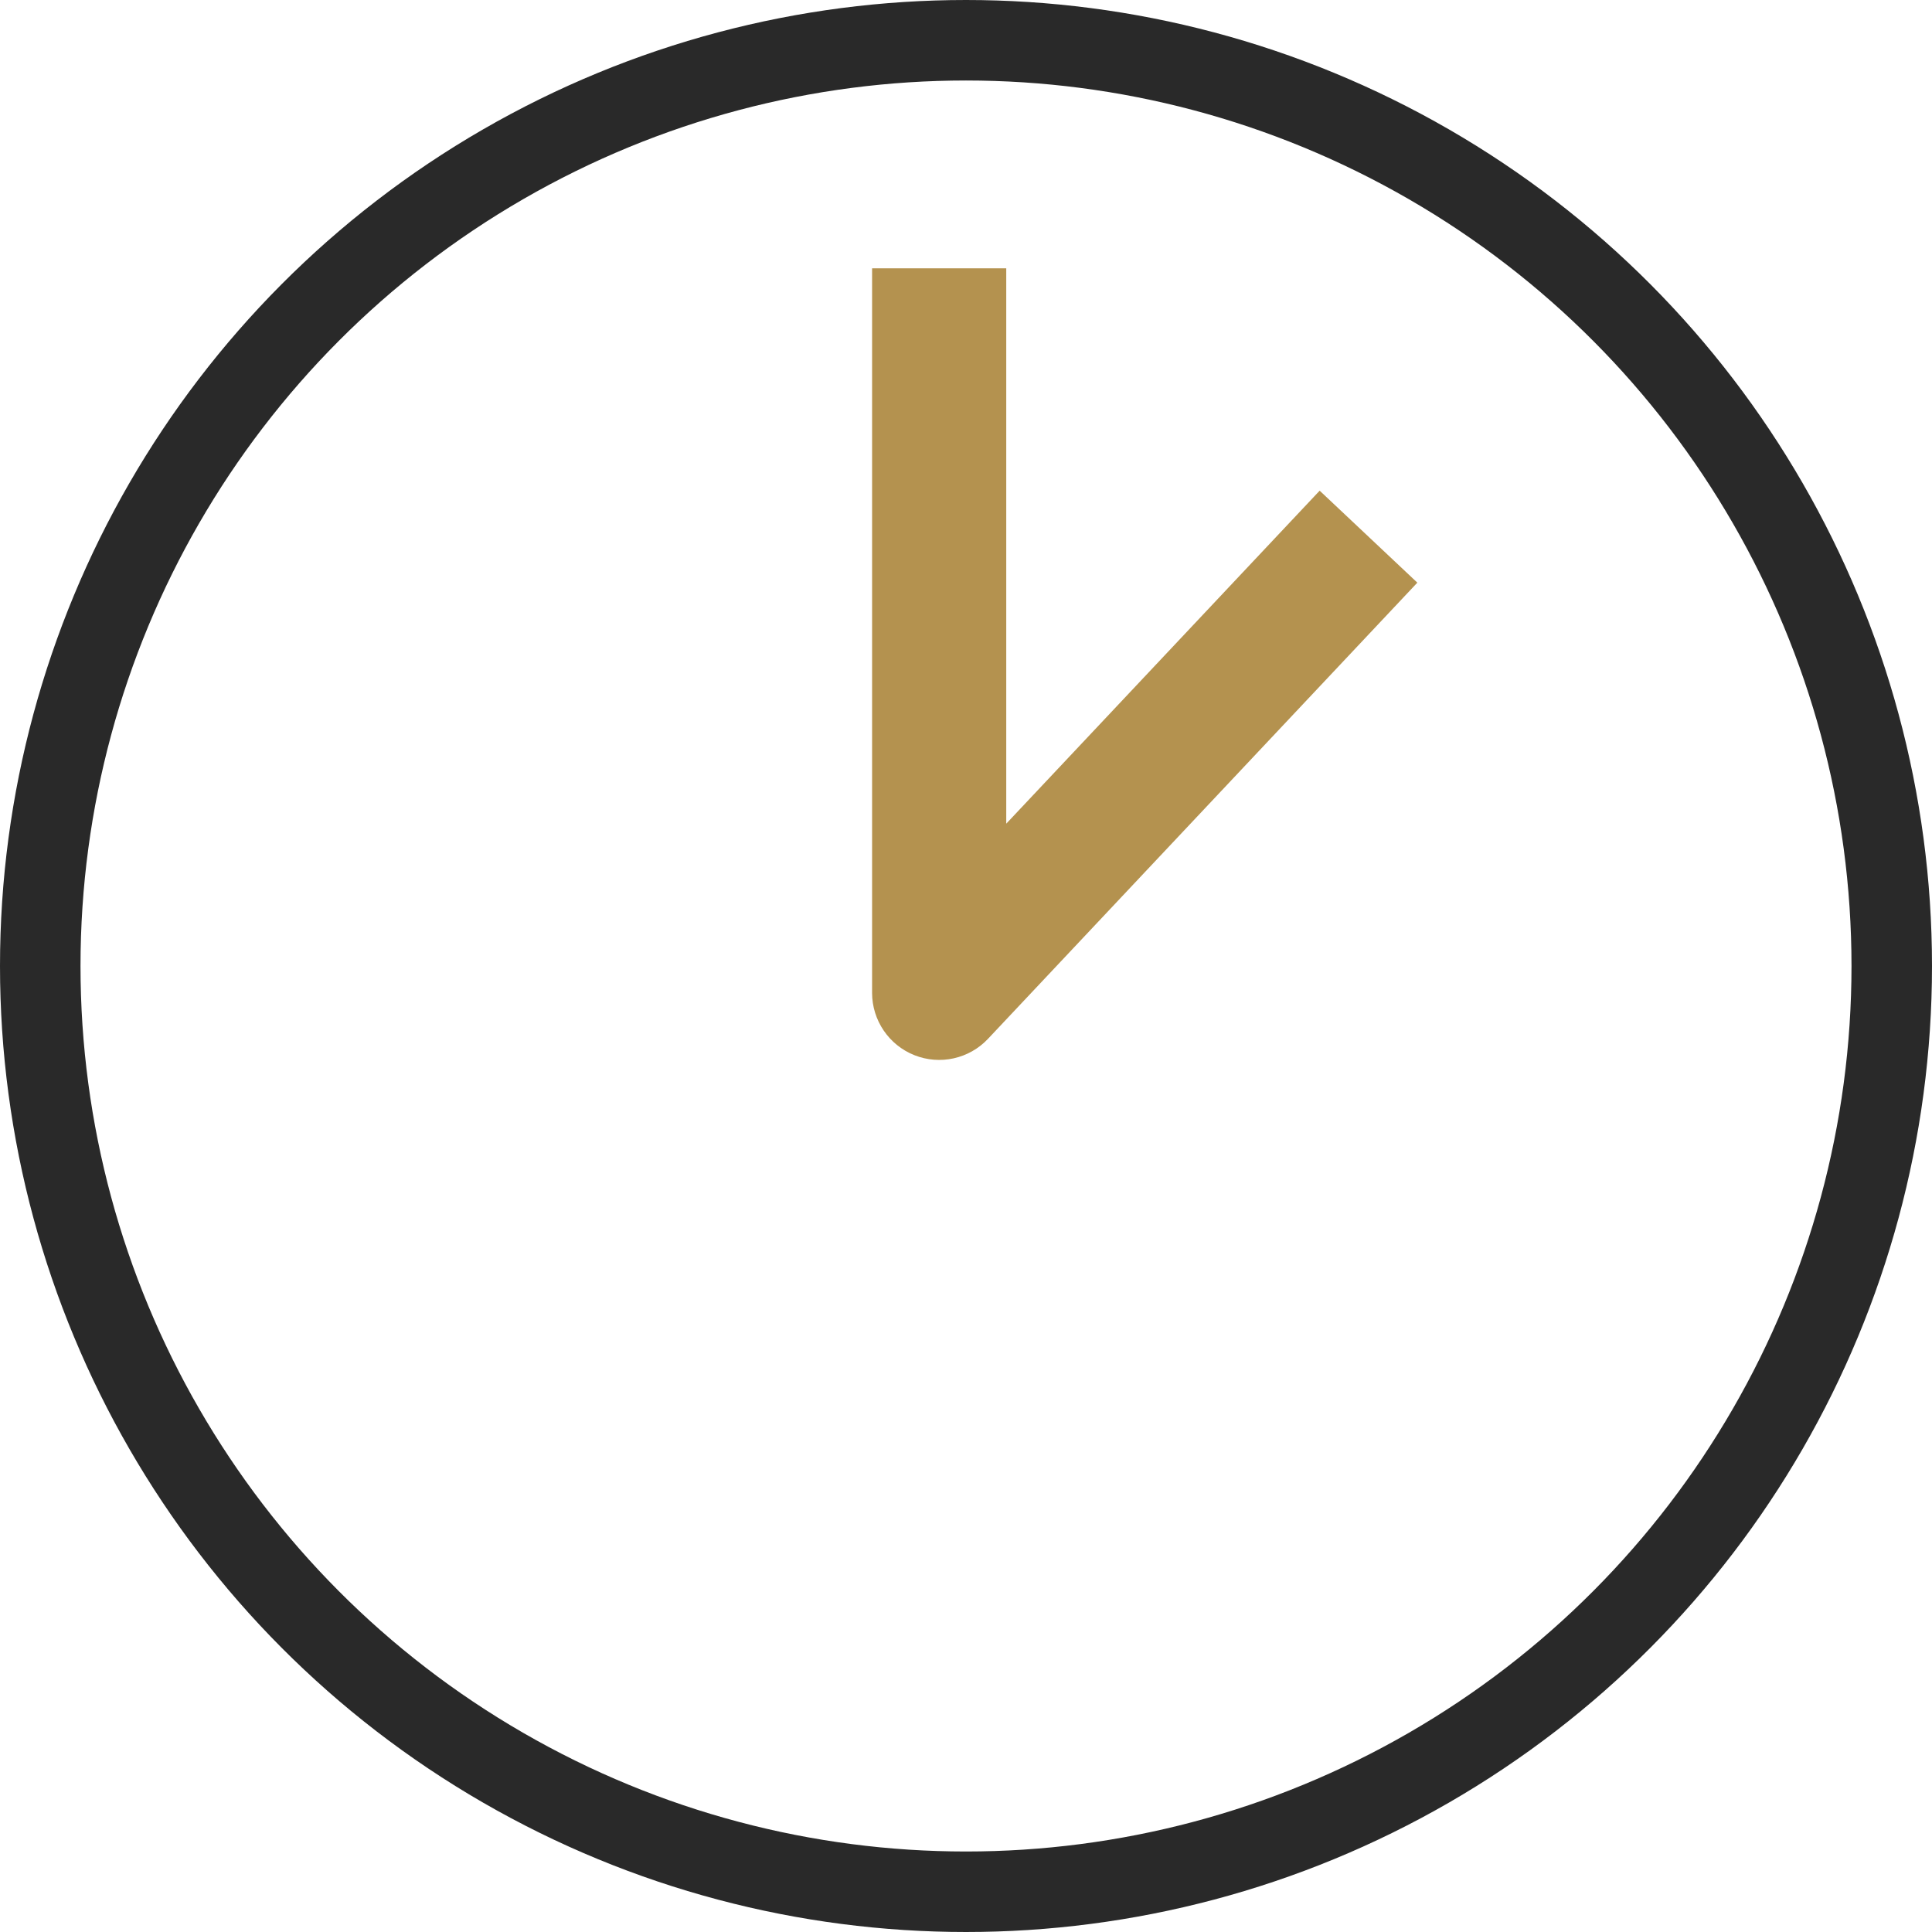 <svg width="36" height="36" viewBox="0 0 36 36" fill="none" xmlns="http://www.w3.org/2000/svg">
<circle cx="18" cy="18" r="17.25" stroke="#292929" stroke-width="1.5"/>
<path d="M17.5 18.5H16.25C16.25 19.012 16.563 19.473 17.039 19.662C17.516 19.851 18.059 19.73 18.41 19.357L17.5 18.5ZM16.25 5V18.5H18.75V5H16.25ZM18.41 19.357L26.41 10.857L24.59 9.143L16.59 17.643L18.41 19.357Z" fill="#B4924F"/>
</svg>
